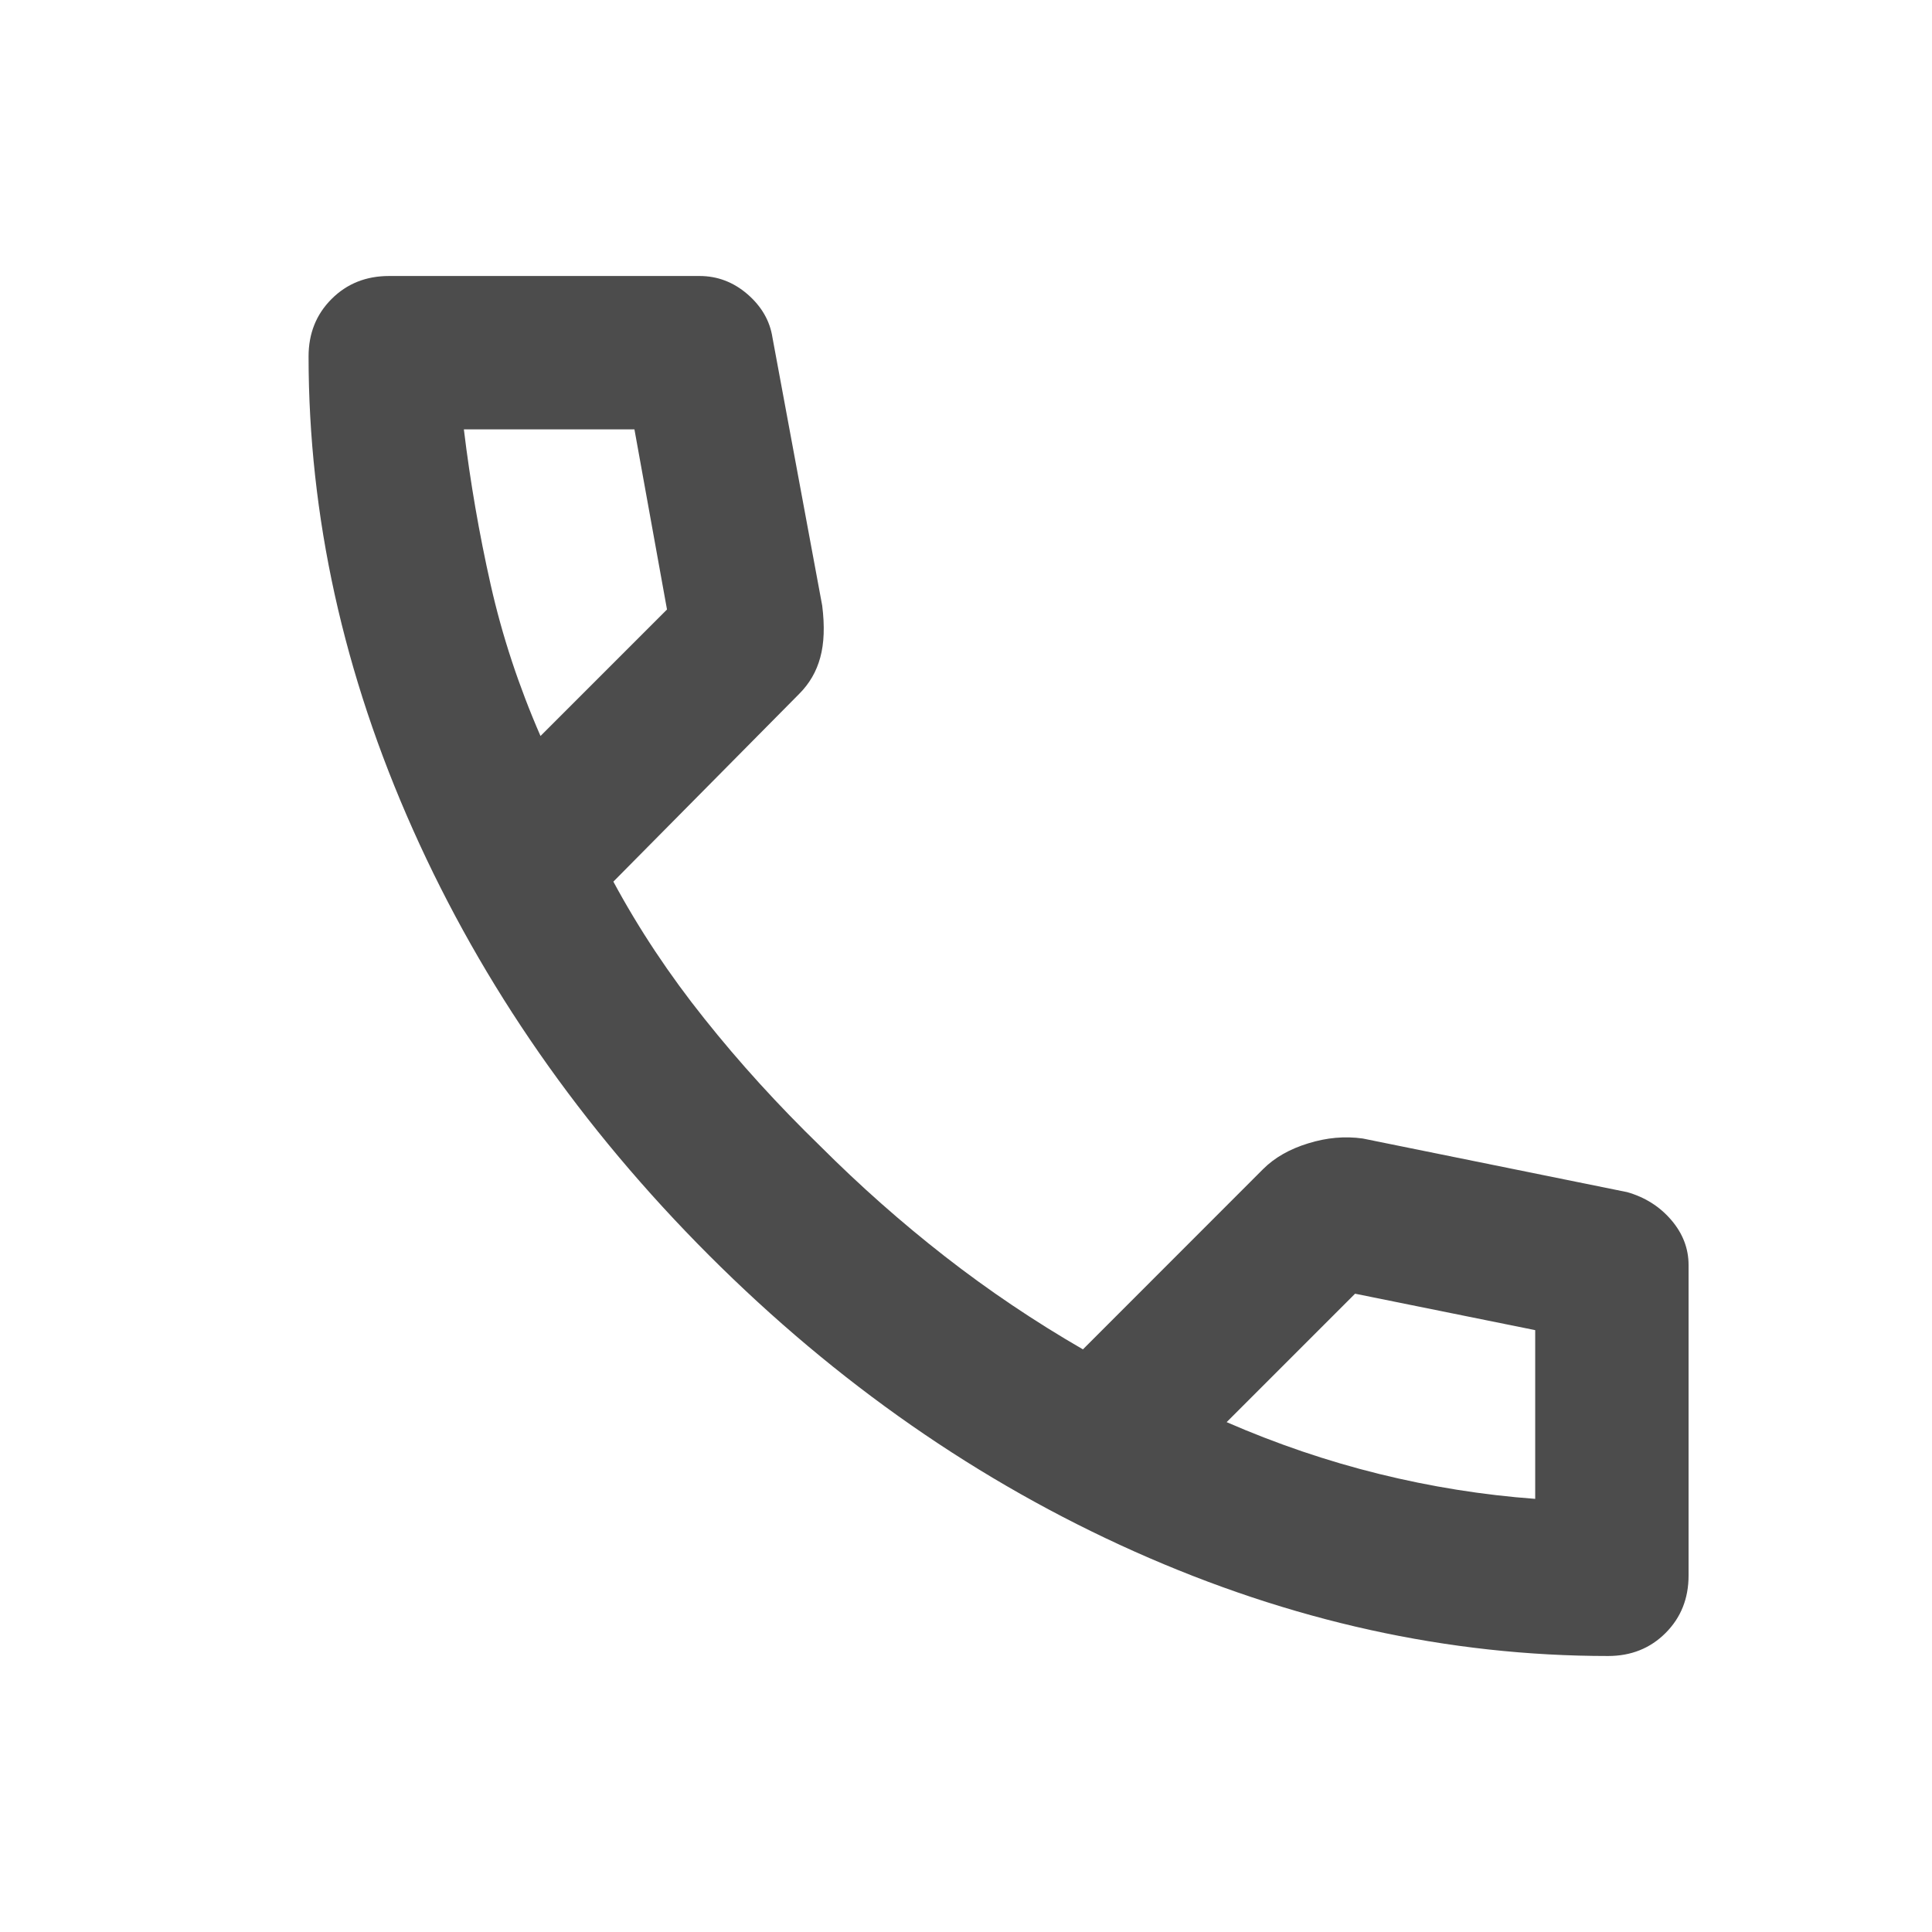 <svg width="21" height="21" viewBox="0 0 21 21" fill="none" xmlns="http://www.w3.org/2000/svg">
<path d="M17.479 18C15.743 18 14.028 17.622 12.333 16.865C10.639 16.108 9.097 15.035 7.708 13.646C6.319 12.256 5.247 10.715 4.49 9.021C3.733 7.327 3.355 5.612 3.354 3.875C3.354 3.625 3.437 3.417 3.604 3.25C3.771 3.083 3.979 3 4.229 3H7.604C7.798 3 7.972 3.066 8.125 3.198C8.278 3.331 8.368 3.487 8.396 3.667L8.937 6.583C8.965 6.806 8.958 6.993 8.916 7.146C8.875 7.299 8.798 7.431 8.687 7.542L6.667 9.583C6.944 10.097 7.274 10.594 7.656 11.072C8.037 11.551 8.458 12.013 8.916 12.458C9.347 12.889 9.798 13.288 10.271 13.657C10.743 14.025 11.243 14.362 11.771 14.667L13.729 12.708C13.854 12.583 14.017 12.49 14.219 12.428C14.421 12.365 14.618 12.348 14.812 12.375L17.687 12.958C17.882 13.014 18.041 13.115 18.166 13.261C18.291 13.407 18.354 13.57 18.354 13.75V17.125C18.354 17.375 18.271 17.583 18.104 17.75C17.937 17.917 17.729 18 17.479 18ZM5.875 8L7.25 6.625L6.896 4.667H5.042C5.111 5.236 5.208 5.799 5.333 6.354C5.458 6.91 5.639 7.458 5.875 8ZM13.333 15.458C13.875 15.694 14.427 15.882 14.99 16.021C15.553 16.16 16.118 16.25 16.687 16.292V14.458L14.729 14.062L13.333 15.458Z" fill="#202020" fill-opacity="0.8"/>
</svg>
